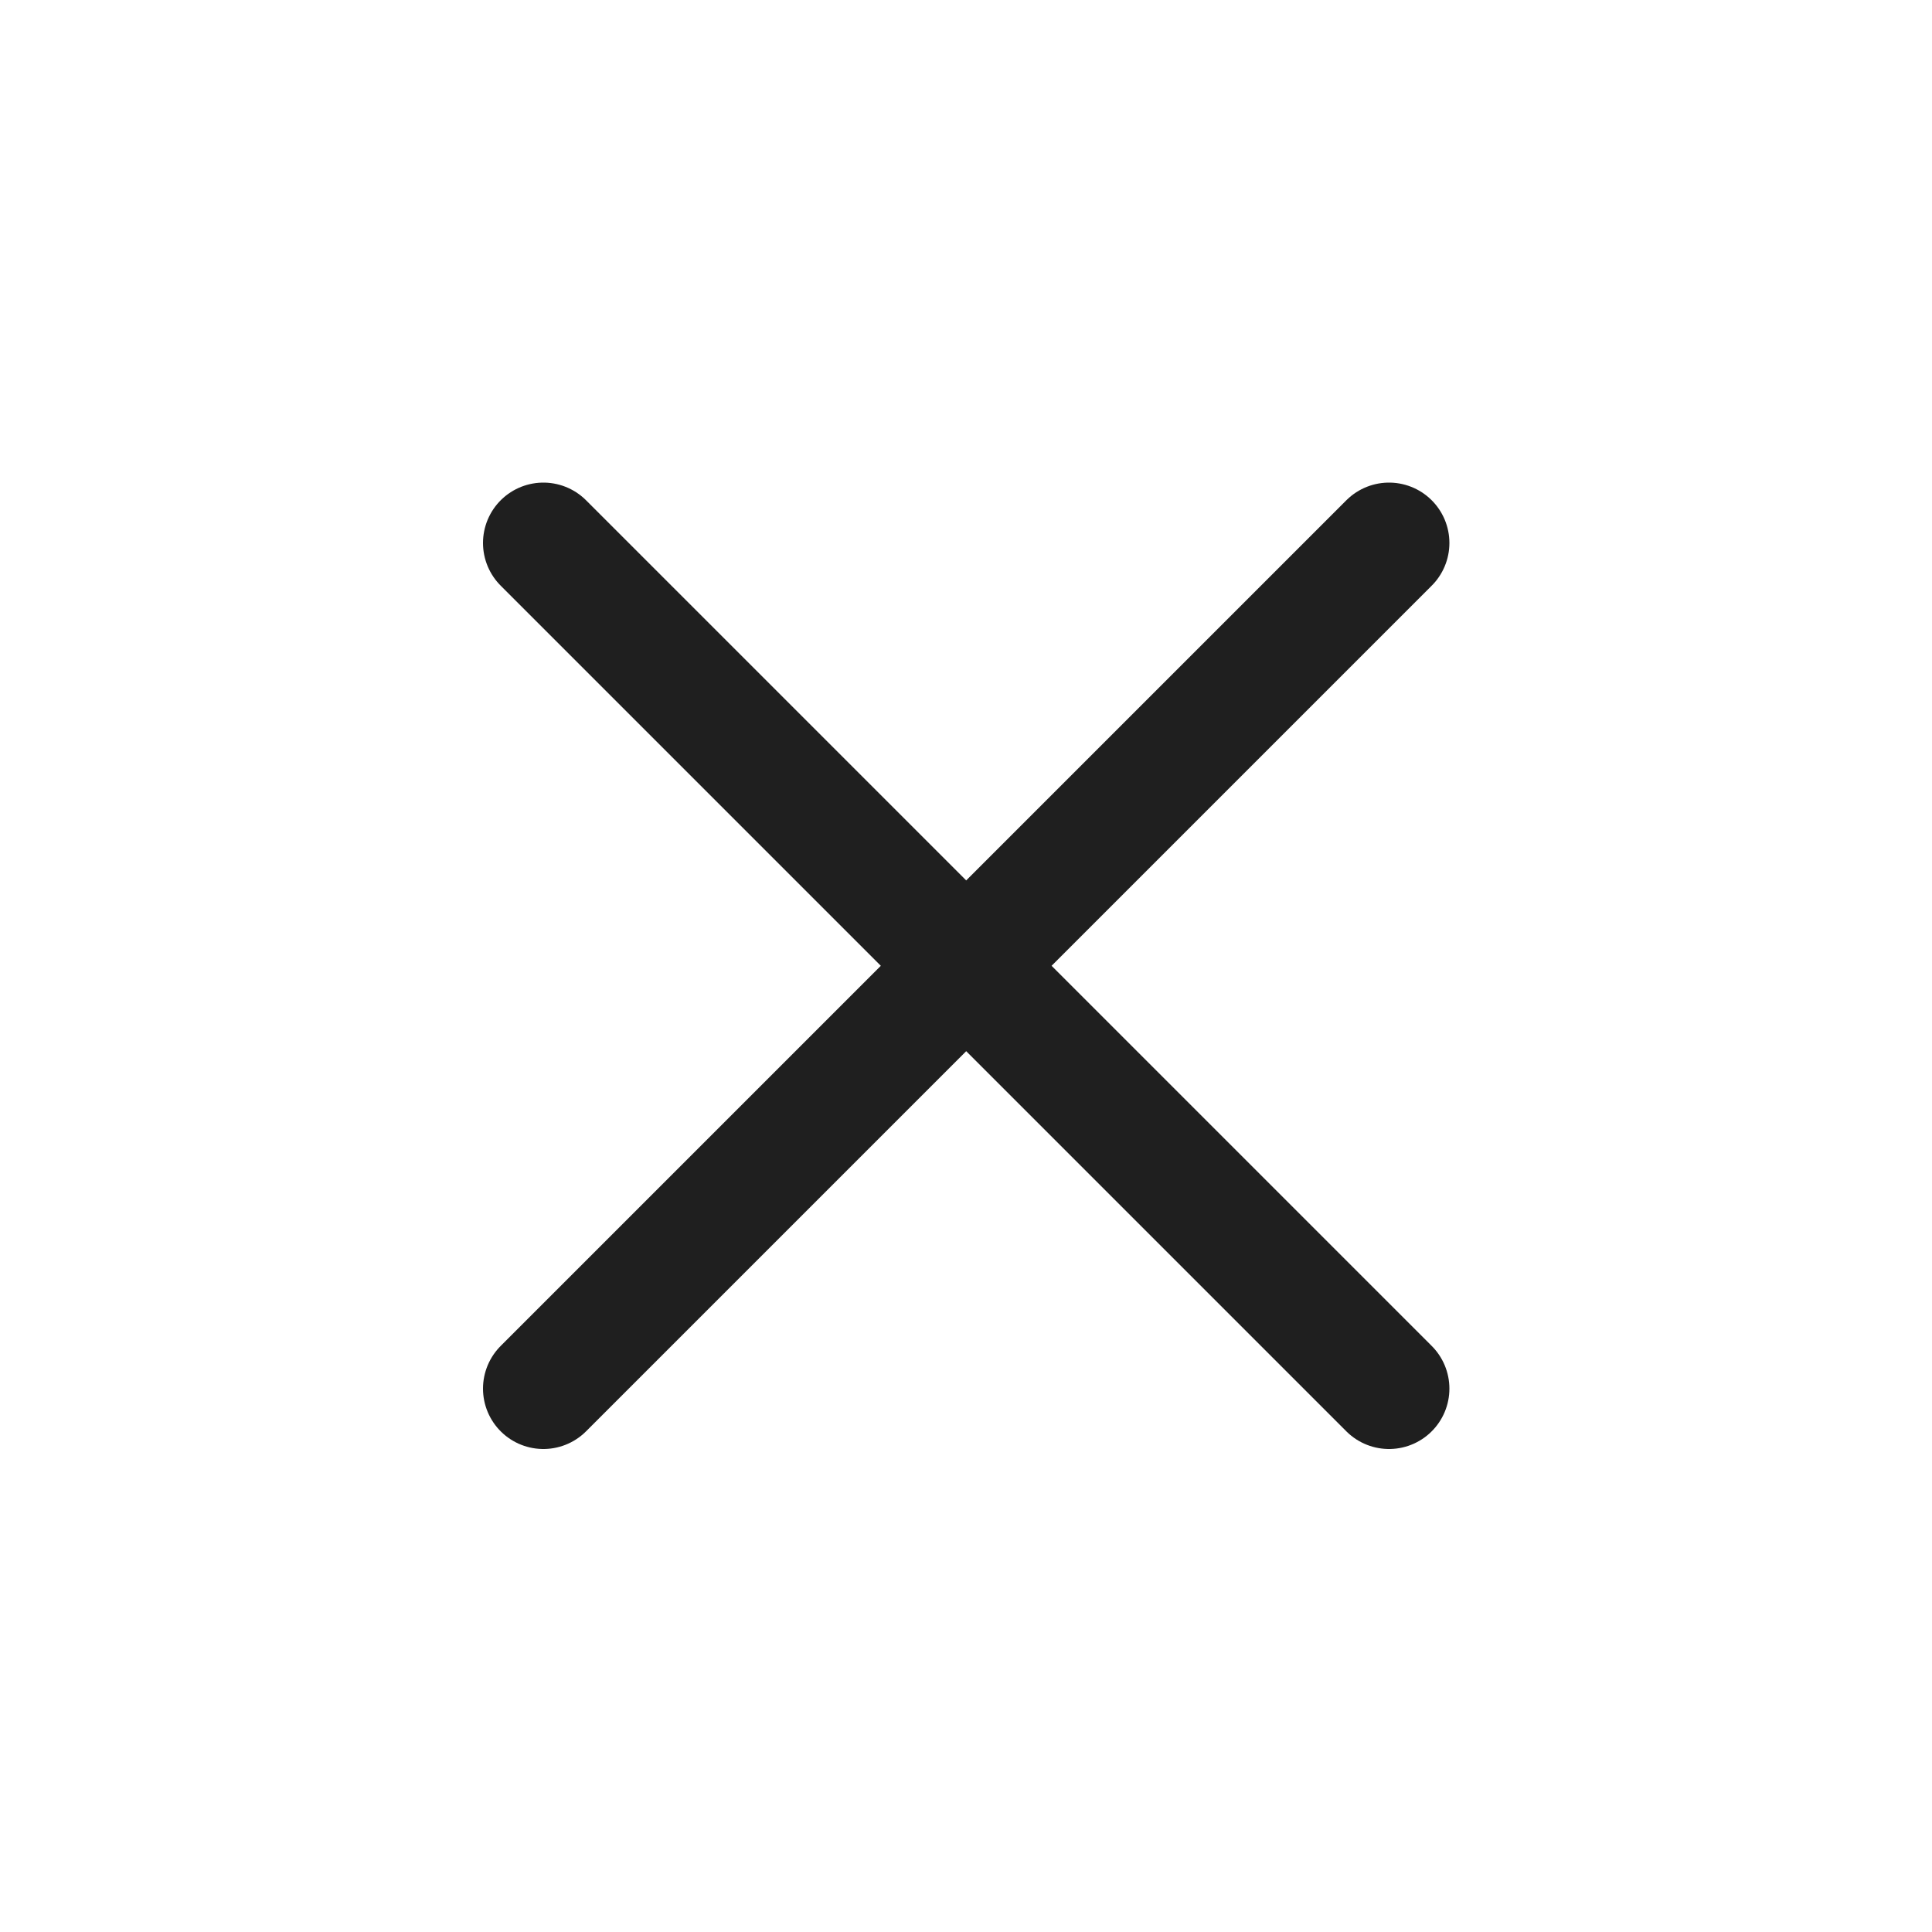 <svg viewBox="0 0 24 24" fill="none" xmlns="http://www.w3.org/2000/svg" stroke="#1f1f1f"><g stroke-width="0"/><g stroke-linecap="round" stroke-linejoin="round"/><path d="M6.75 6.745 17.255 17.25m0-10.505L6.75 17.25" stroke-width="1.5" stroke-linecap="round"/></svg>